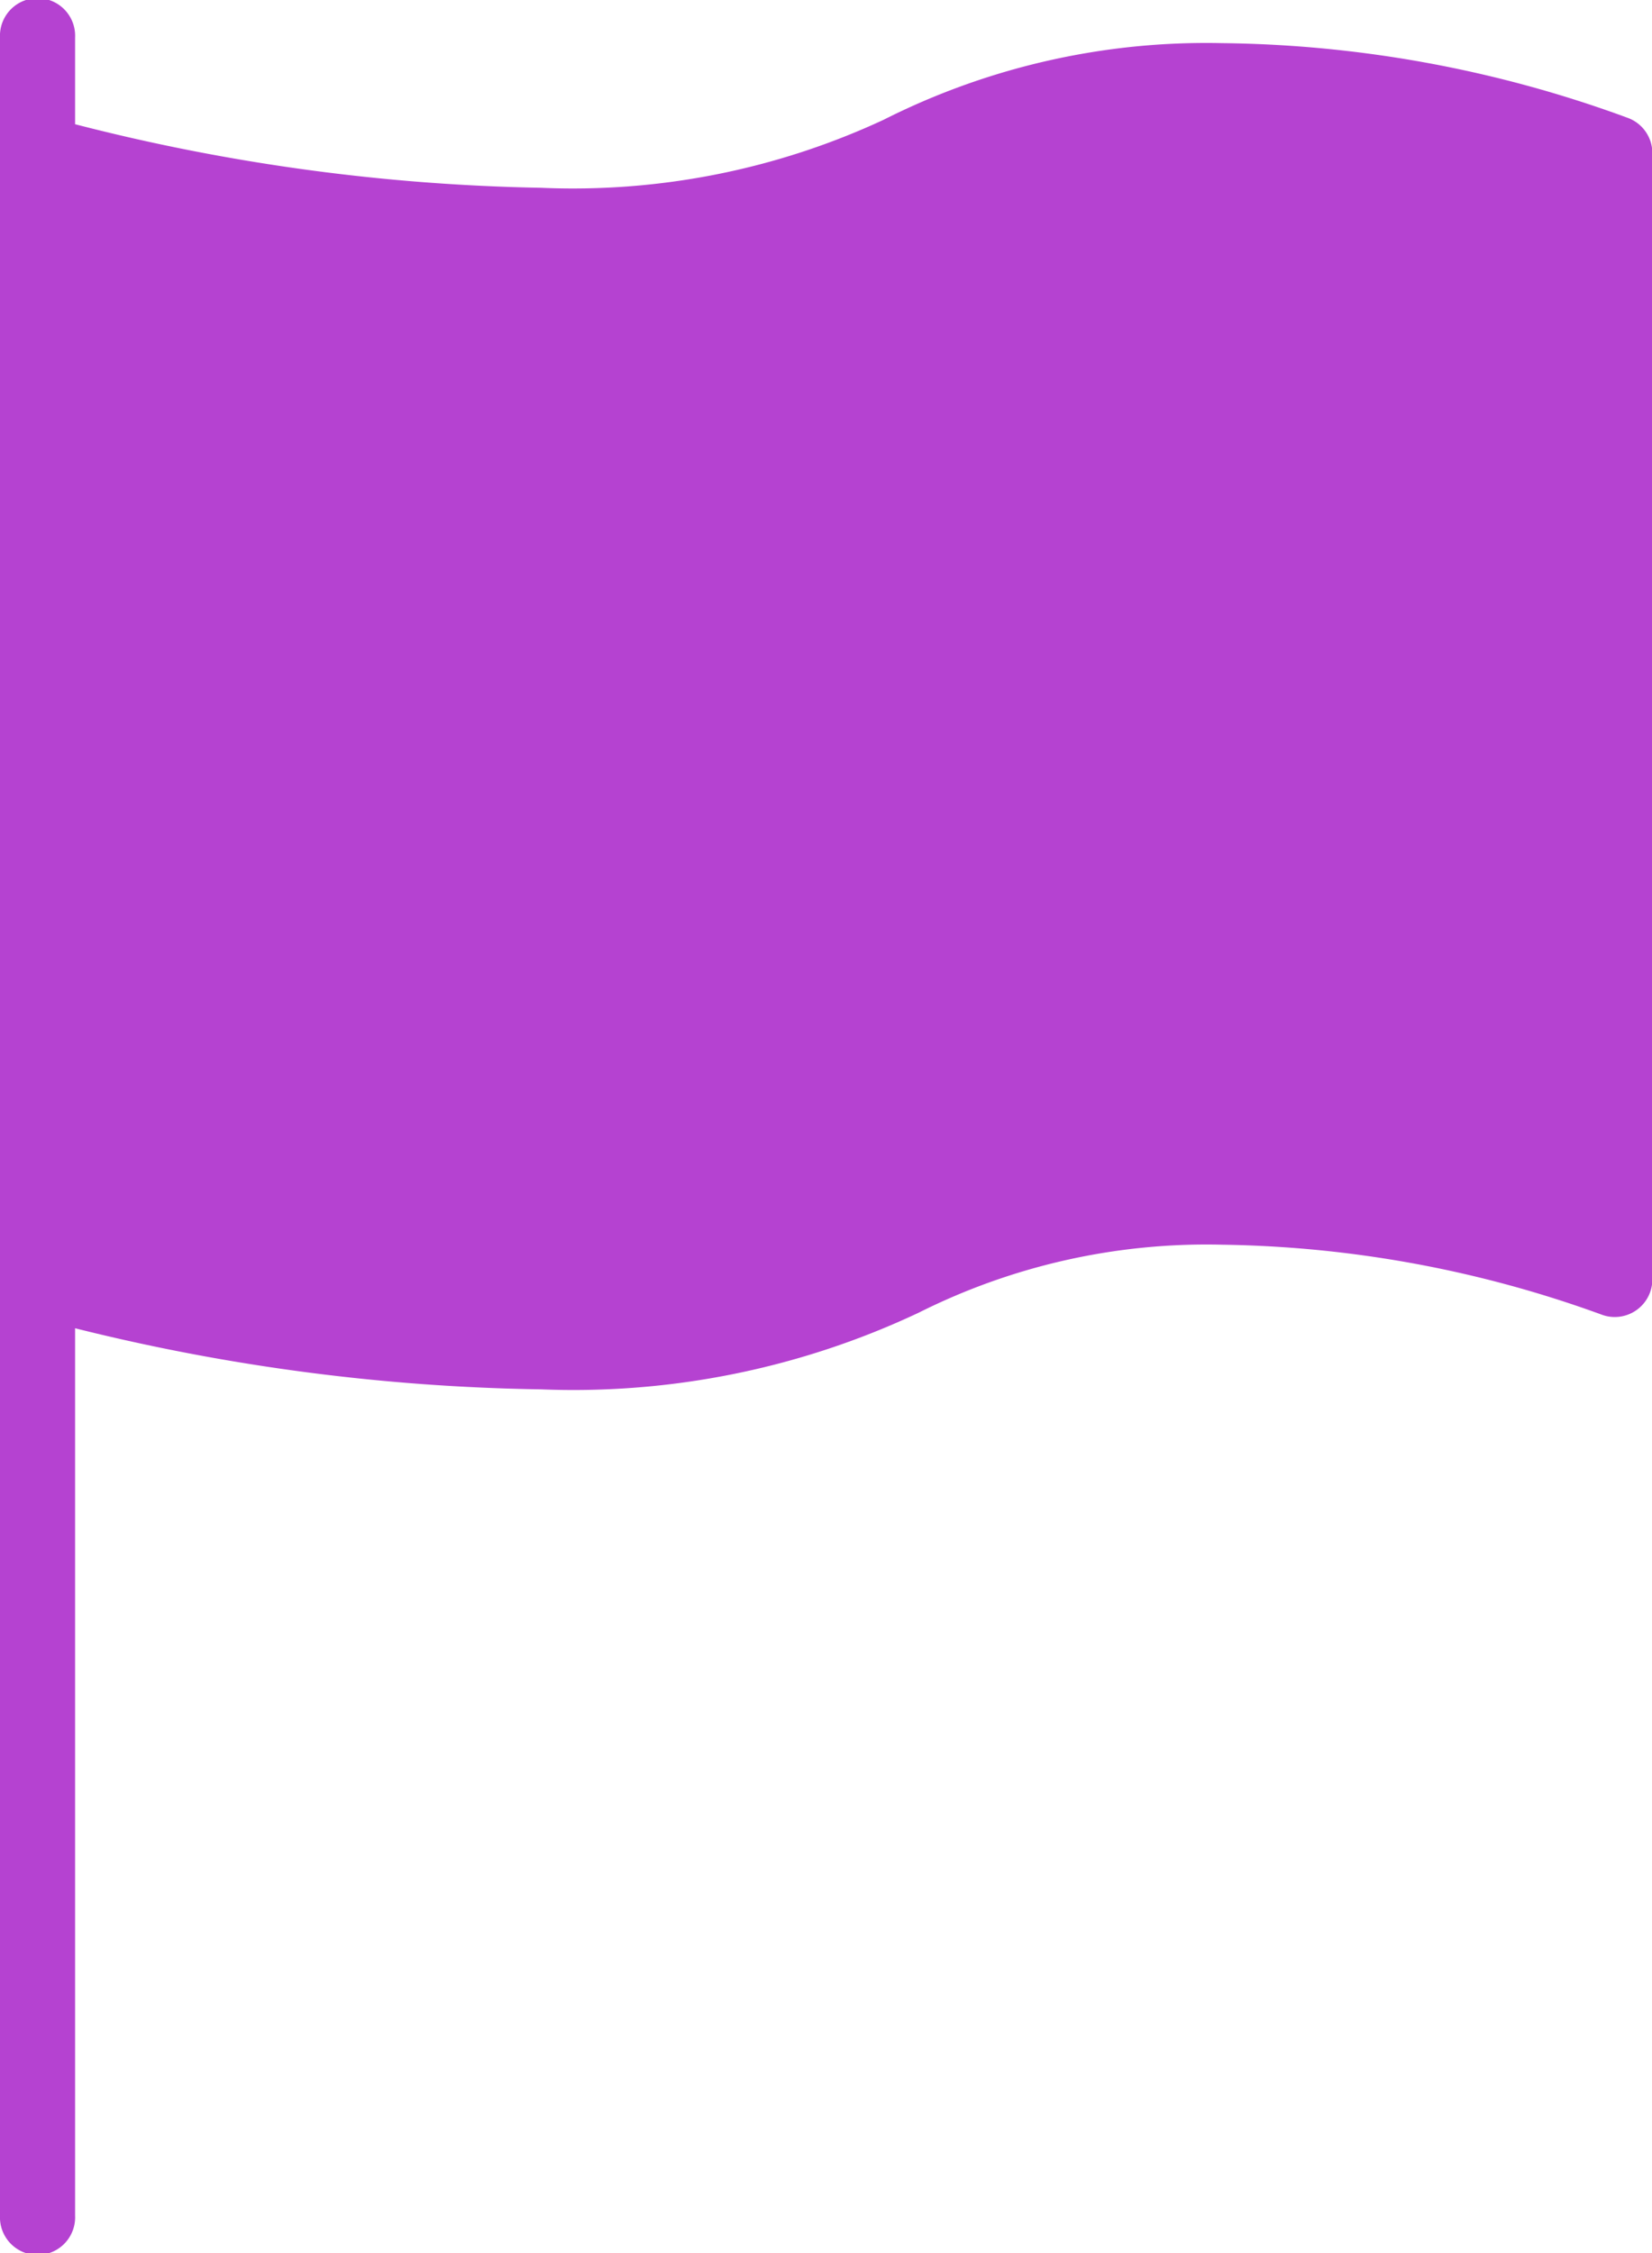 <svg xmlns="http://www.w3.org/2000/svg" width="18.767" height="25.591" viewBox="0 0 18.767 25.591">
  <path id="flag" d="M26.5,1.342A13.743,13.743,0,0,0,21.886.49a8.134,8.134,0,0,0-3.849.871,8.373,8.373,0,0,1-3.892.772,22.794,22.794,0,0,1-5.292-.722V.427A.427.427,0,1,0,8,.427v1.28c0,.006,0,.011,0,.017s0,.009,0,.015V25.165a.427.427,0,1,0,.853,0V15.087a23.218,23.218,0,0,0,5.292.694,9.2,9.2,0,0,0,4.292-.871,7.293,7.293,0,0,1,3.449-.772,13.112,13.112,0,0,1,4.3.791.427.427,0,0,0,.585-.4V1.738A.426.426,0,0,0,26.5,1.342Z" transform="translate(-8)" fill="#b542d1"/>
</svg>
